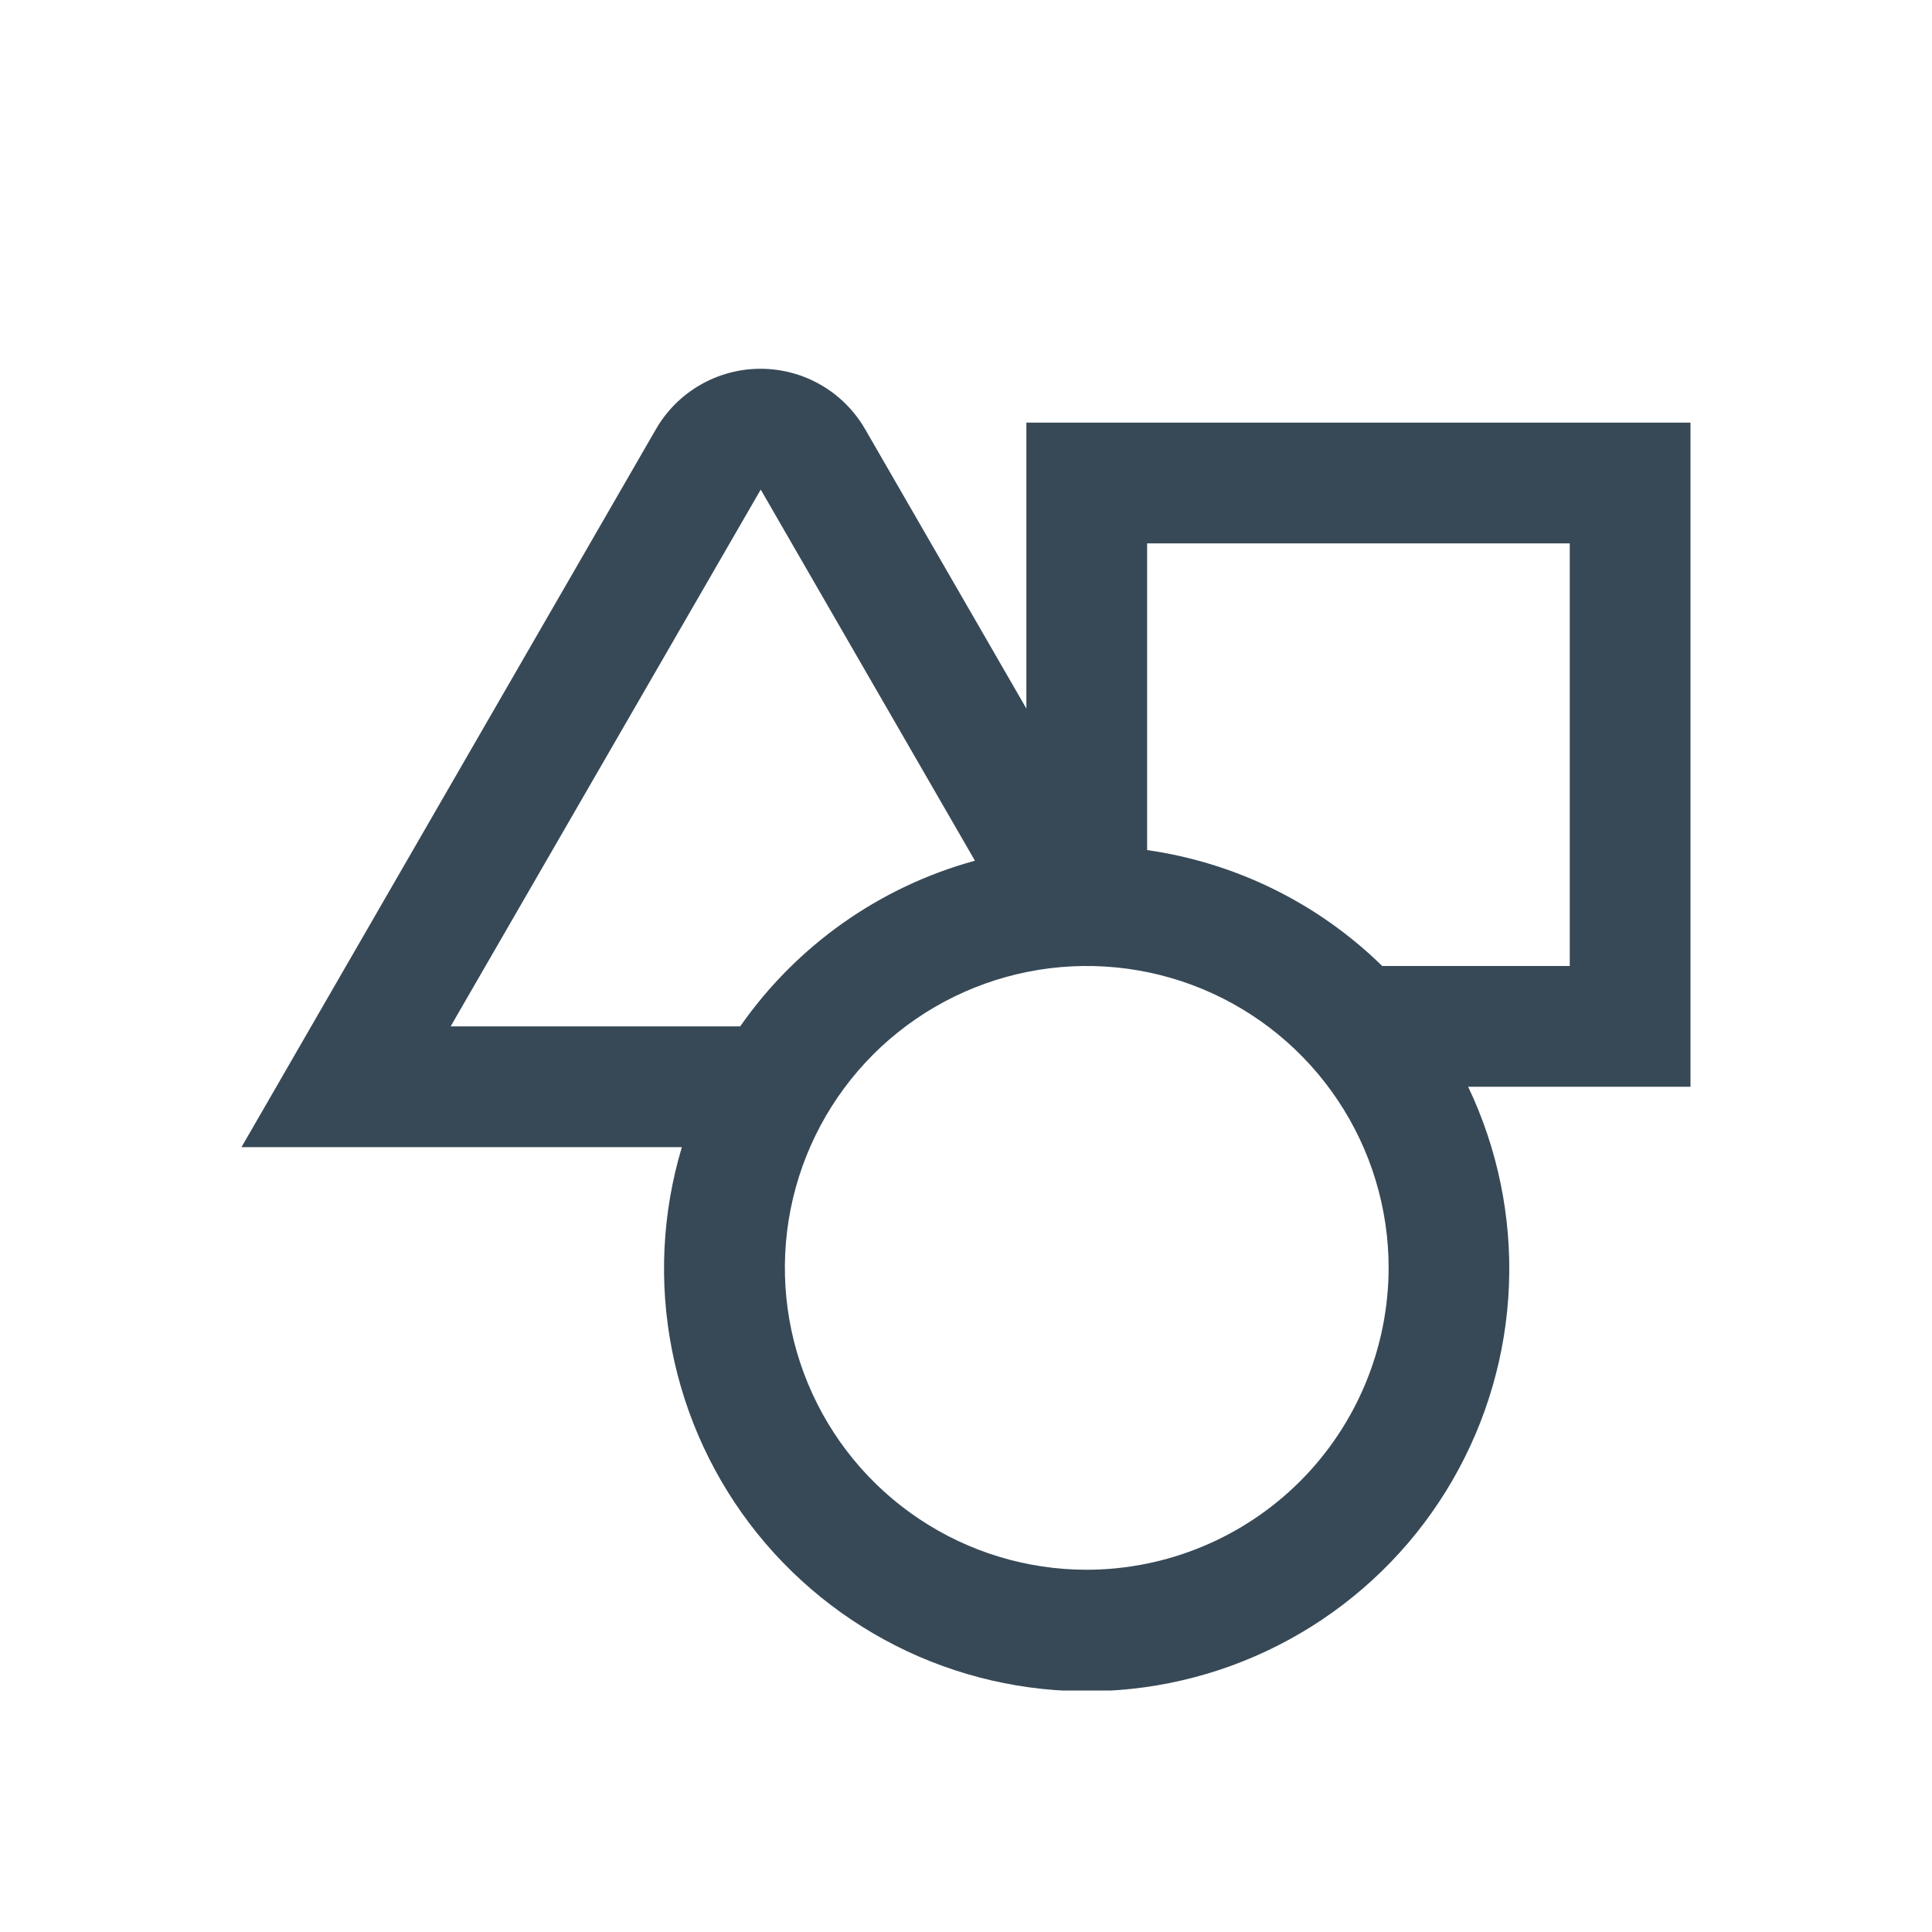 <svg width="32" height="32" viewBox="0 0 32 32" fill="none" xmlns="http://www.w3.org/2000/svg">
<g clip-path="url(#clip0_403_3374)" filter="url(#filter0_d_403_3374)">
<path d="M28 3H17V7.736L14.329 3.108C14.153 2.804 13.901 2.551 13.597 2.376C13.293 2.2 12.948 2.108 12.597 2.108C12.246 2.108 11.901 2.2 11.597 2.376C11.293 2.551 11.04 2.804 10.865 3.108L4 15H11.294C10.967 16.089 10.91 17.241 11.129 18.356C11.347 19.472 11.833 20.517 12.546 21.403C13.259 22.288 14.177 22.986 15.22 23.438C16.264 23.889 17.401 24.079 18.534 23.992C19.668 23.905 20.763 23.543 21.725 22.938C22.687 22.333 23.488 21.503 24.057 20.519C24.626 19.535 24.948 18.427 24.993 17.291C25.038 16.156 24.806 15.026 24.317 14H28V3ZM7.464 13L12.6 4.109L16.148 10.256C14.571 10.688 13.196 11.659 12.26 13H7.464ZM18 22C17.011 22 16.044 21.707 15.222 21.157C14.4 20.608 13.759 19.827 13.381 18.913C13.002 18 12.903 16.994 13.096 16.024C13.289 15.055 13.765 14.164 14.464 13.464C15.164 12.765 16.055 12.289 17.024 12.096C17.994 11.903 19 12.002 19.913 12.38C20.827 12.759 21.608 13.4 22.157 14.222C22.707 15.044 23 16.011 23 17C22.998 18.326 22.471 19.596 21.534 20.534C20.596 21.471 19.326 21.998 18 22V22ZM26 12H22.894C21.834 10.962 20.469 10.289 19 10.08V5H26V12Z" fill="#374957"/>
</g>
<defs>
<filter id="filter0_d_403_3374" x="0" y="0" width="32" height="32" filterUnits="userSpaceOnUse" color-interpolation-filters="sRGB">
<feFlood flood-opacity="0" result="BackgroundImageFix"/>
<feColorMatrix in="SourceAlpha" type="matrix" values="0 0 0 0 0 0 0 0 0 0 0 0 0 0 0 0 0 0 127 0" result="hardAlpha"/>
<feOffset dy="4"/>
<feGaussianBlur stdDeviation="2"/>
<feComposite in2="hardAlpha" operator="out"/>
<feColorMatrix type="matrix" values="0 0 0 0 0 0 0 0 0 0 0 0 0 0 0 0 0 0 0.25 0"/>
<feBlend mode="normal" in2="BackgroundImageFix" result="effect1_dropShadow_403_3374"/>
<feBlend mode="normal" in="SourceGraphic" in2="effect1_dropShadow_403_3374" result="shape"/>
</filter>
<clipPath id="clip0_403_3374">
<rect width="24" height="24" fill="white" transform="translate(4)"/>
</clipPath>
</defs>
</svg>
